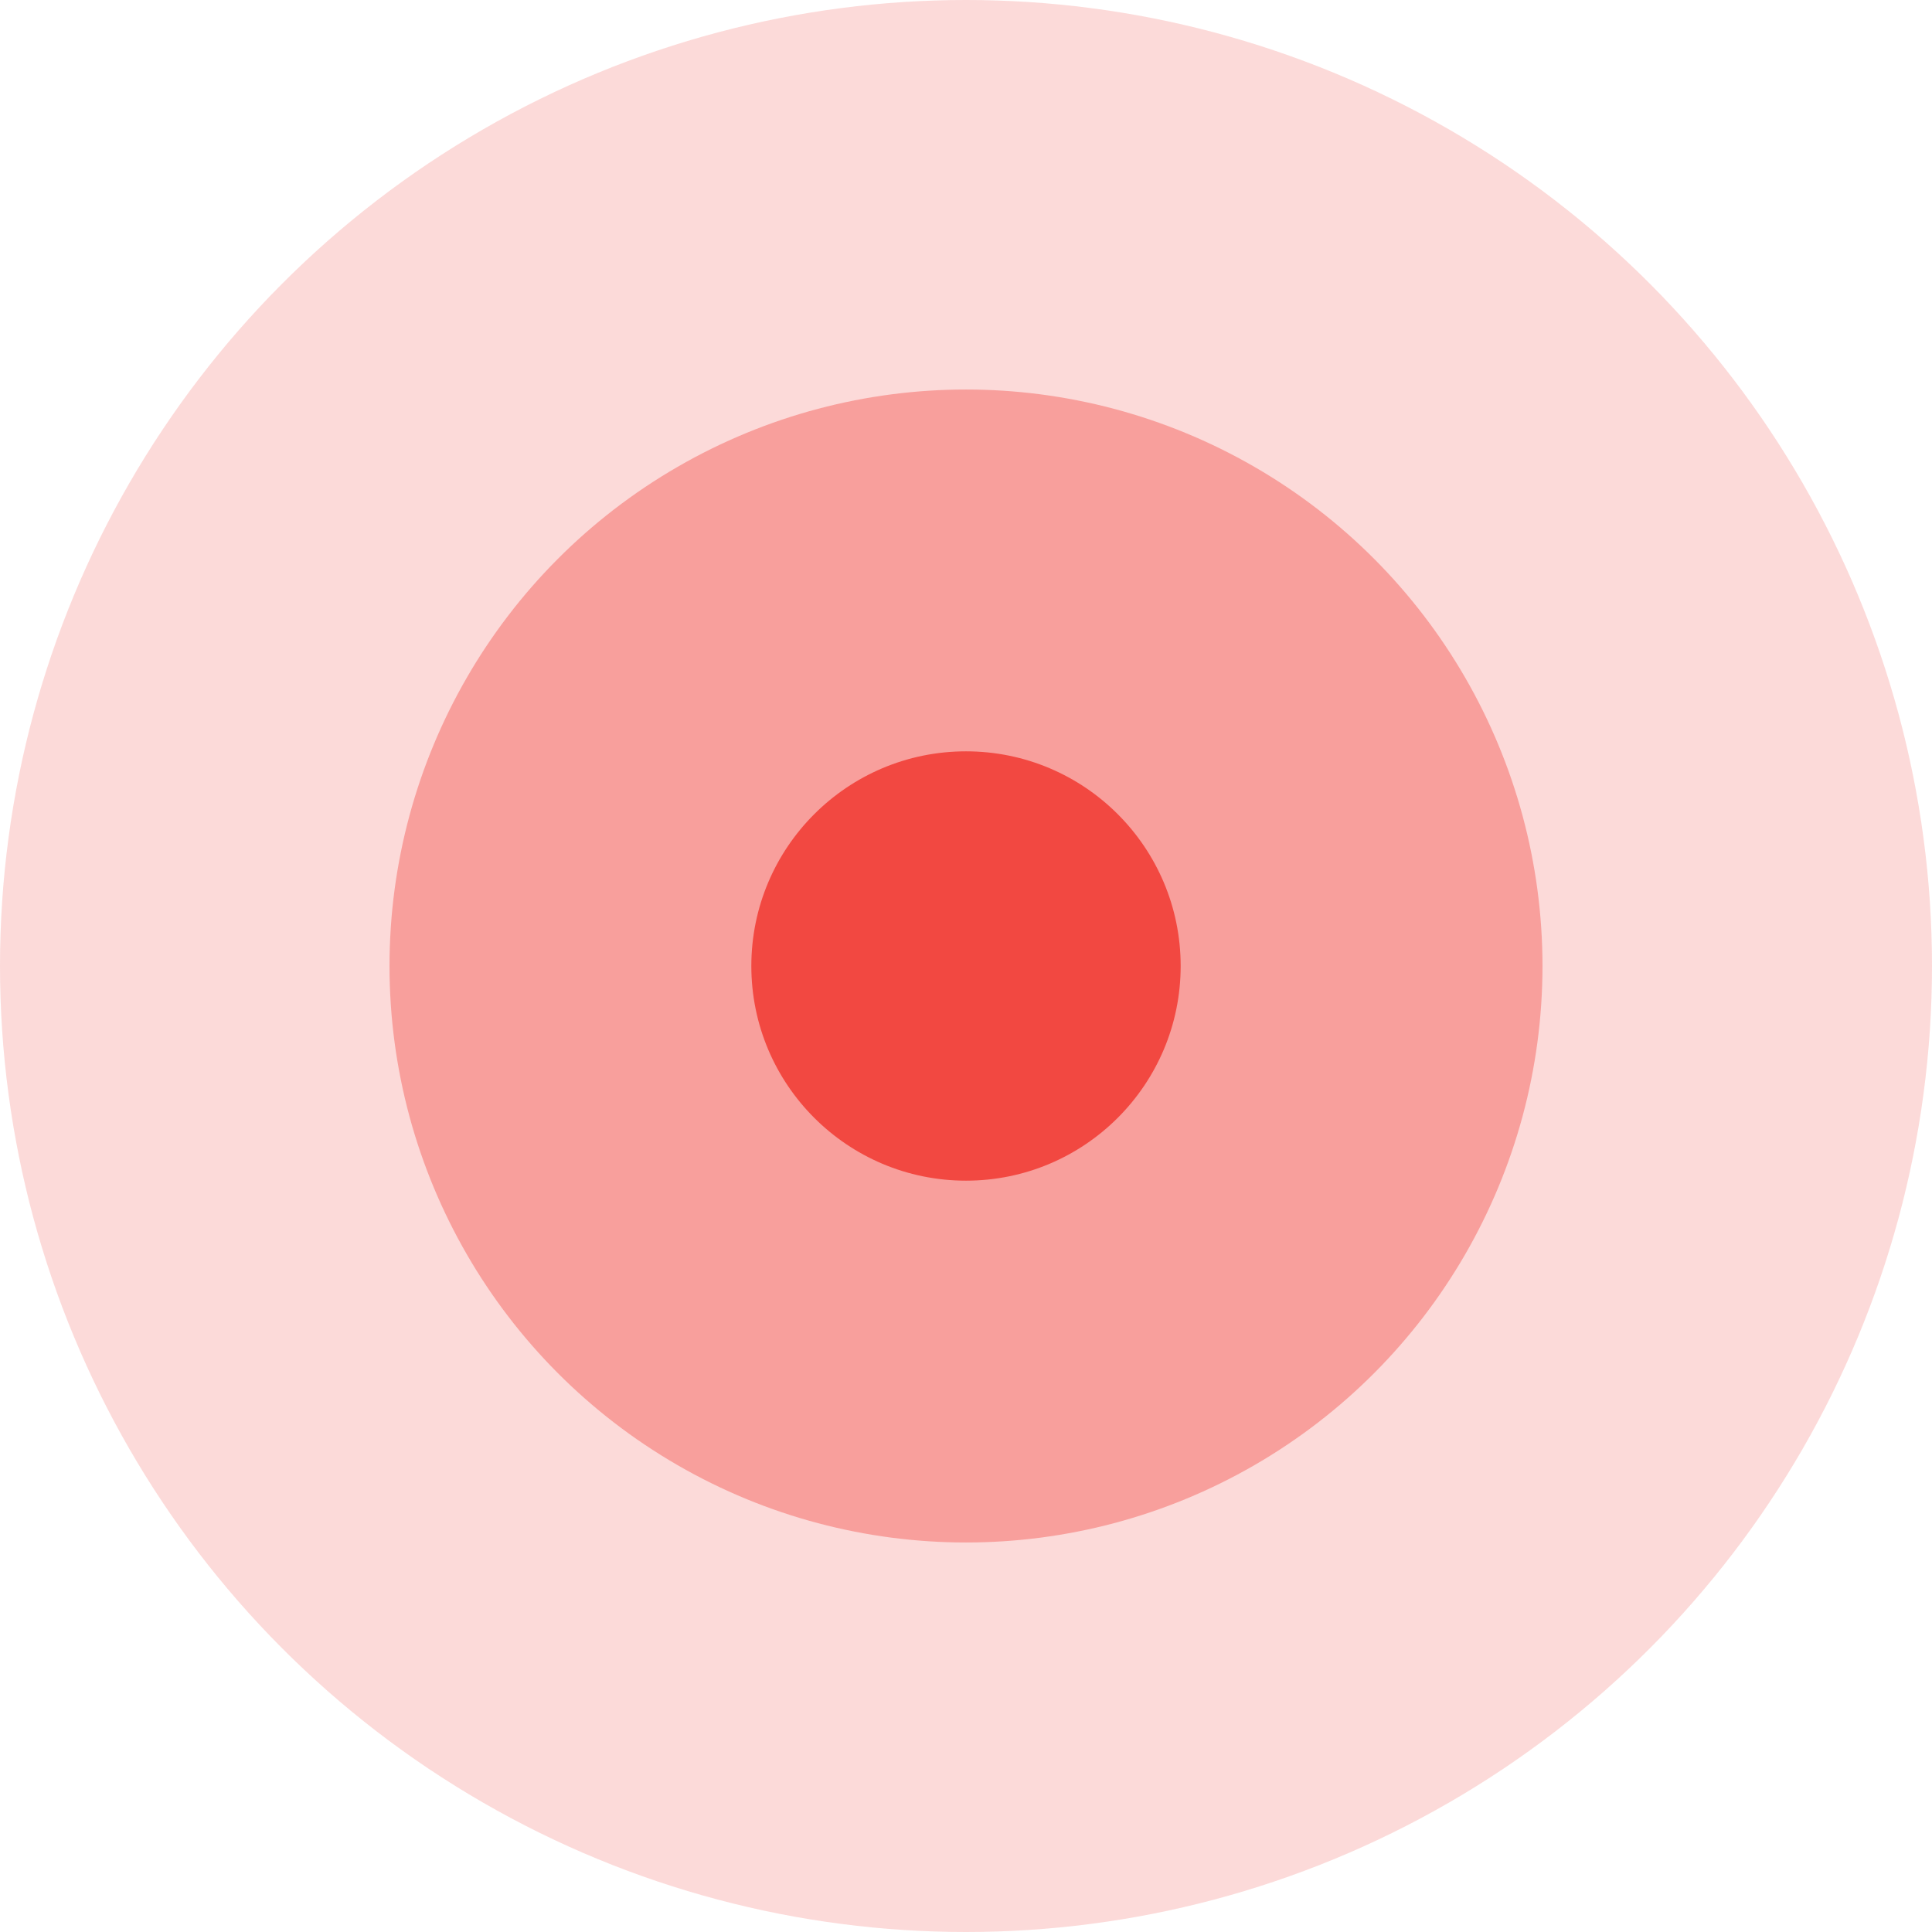 <svg width="108" height="108" fill="none" xmlns="http://www.w3.org/2000/svg"><path d="M0 0h108v108H0z"/><circle opacity=".2" cx="54" cy="54" r="54" fill="#F24841"/><circle opacity=".4" cx="54" cy="54" r="32.226" fill="#F24841"/><circle cx="54" cy="54" r="12" fill="#F24841"/></svg>